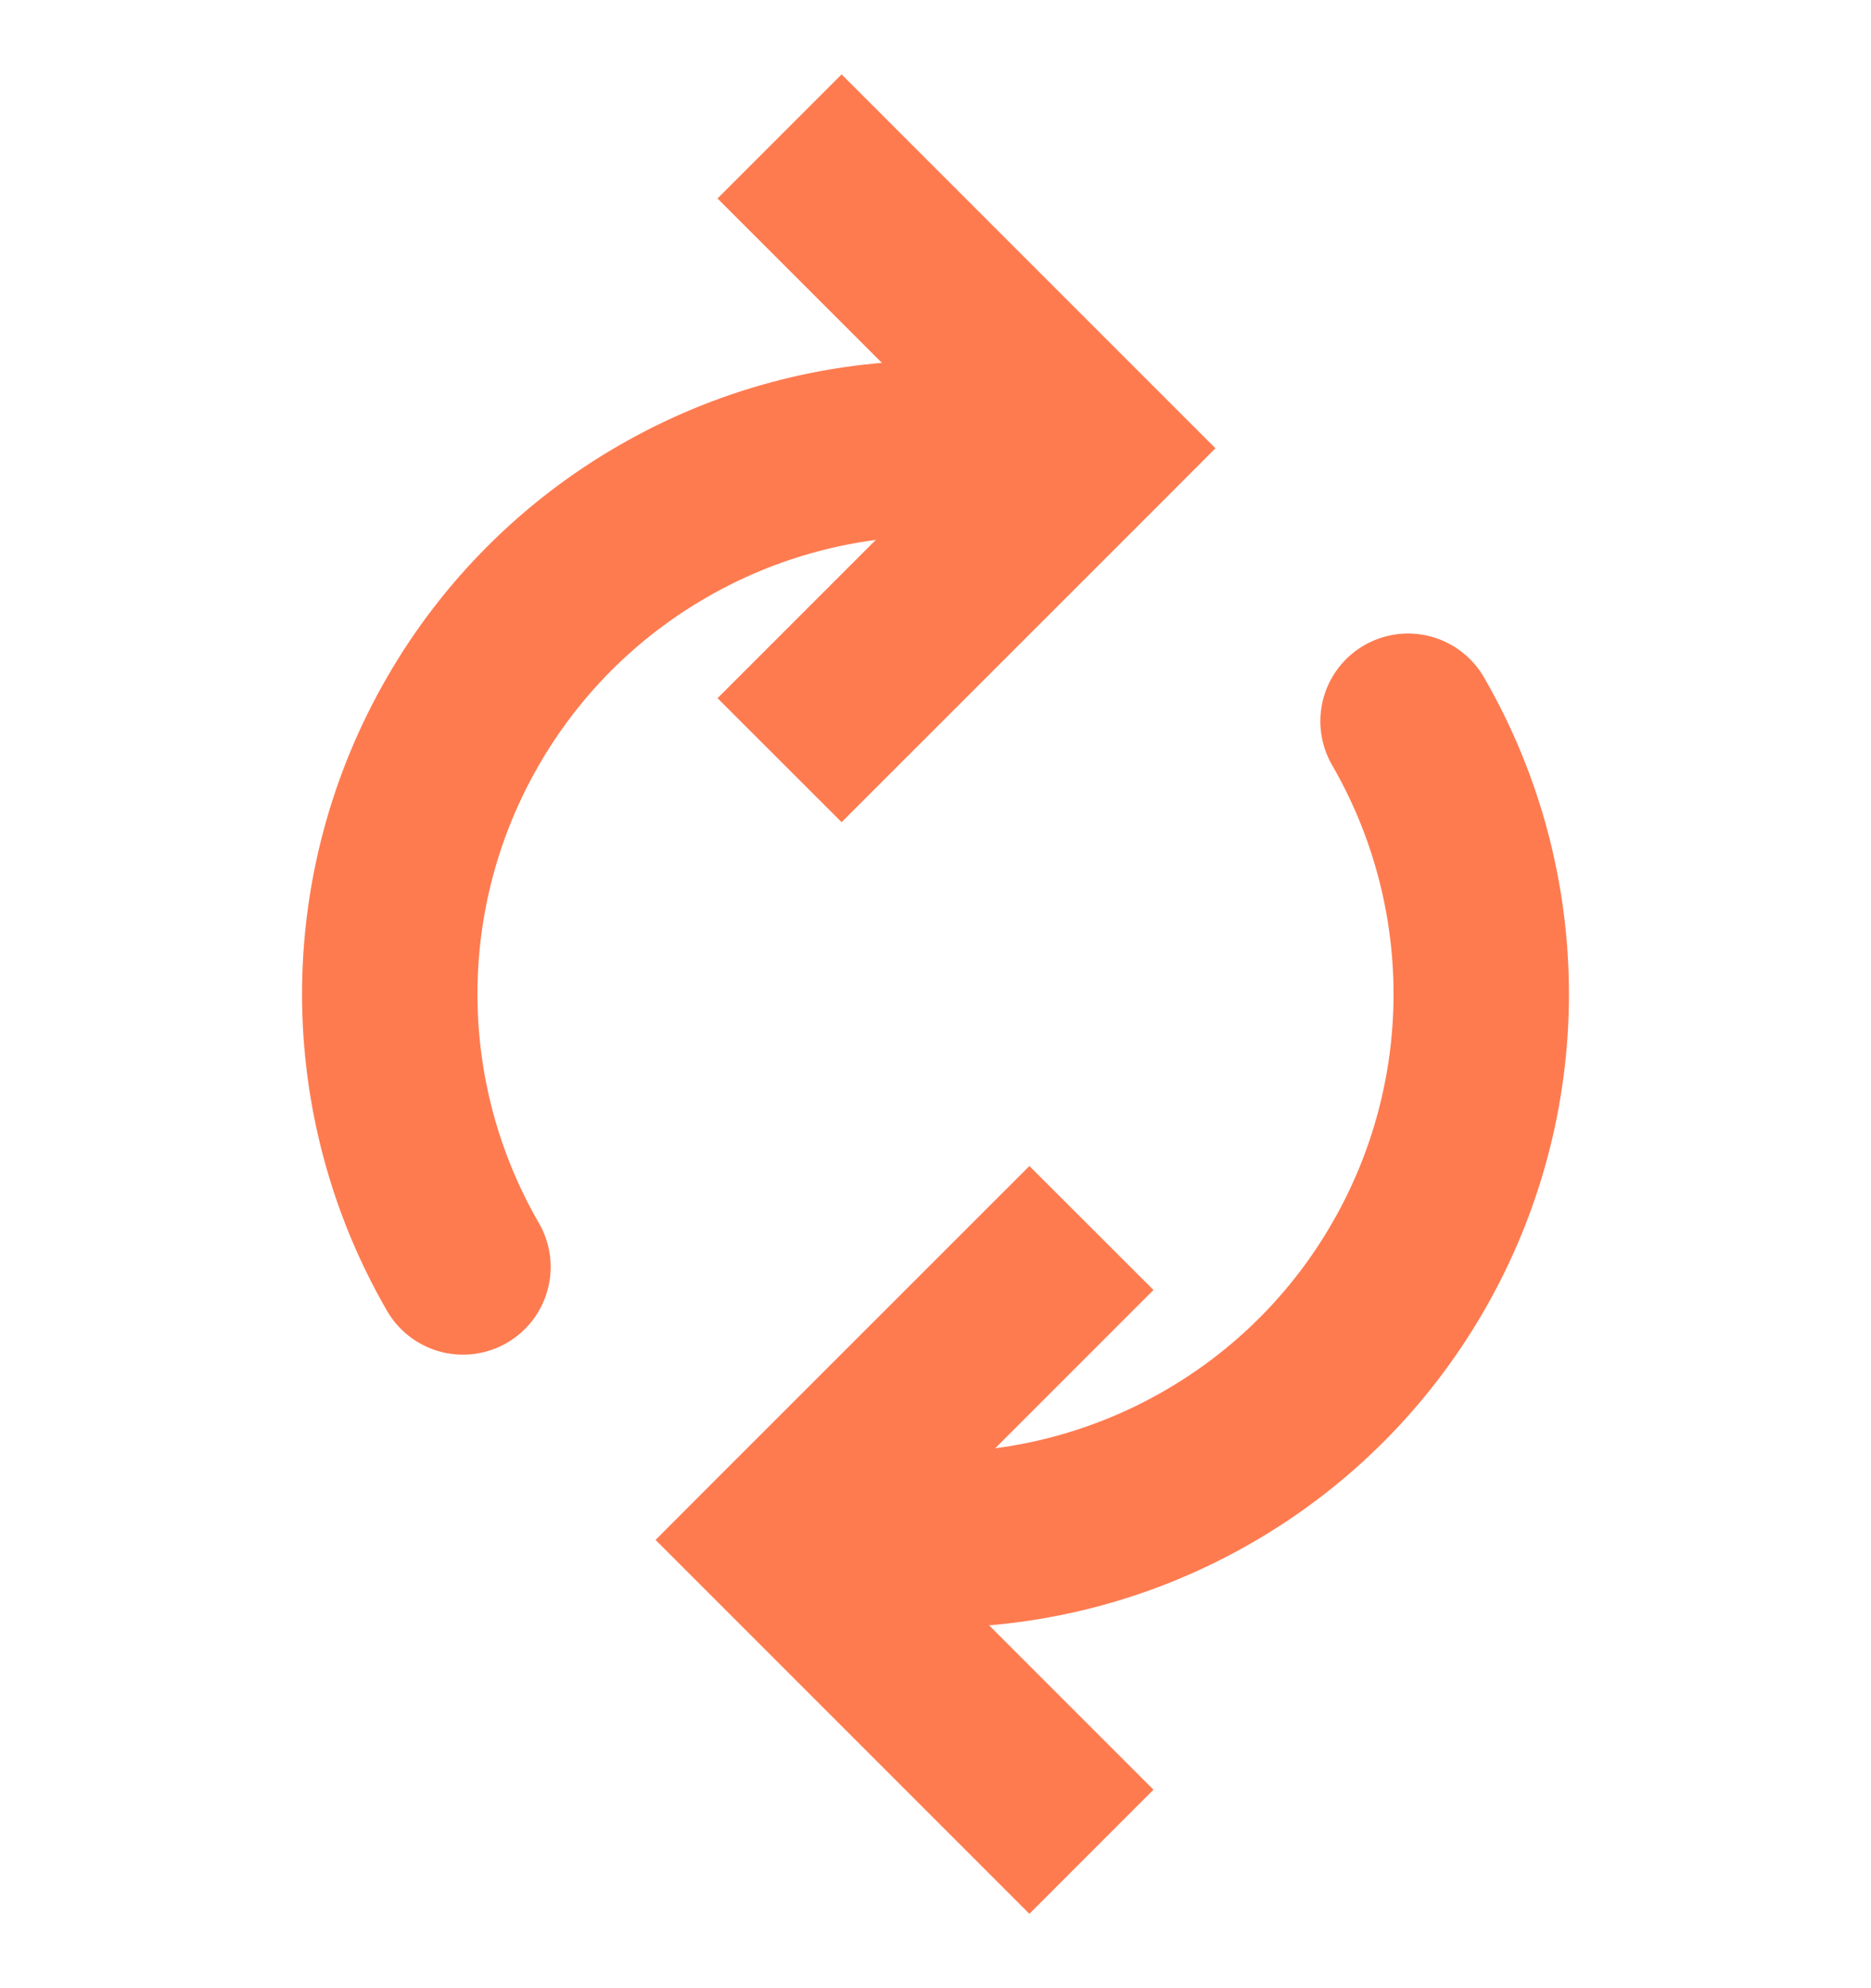 <svg width="16" height="17" viewBox="0 0 16 17" fill="none" xmlns="http://www.w3.org/2000/svg">
<path d="M6.667 13.167L6.136 12.636L5.606 13.167L6.136 13.697L6.667 13.167ZM8.803 9.97L6.136 12.636L7.197 13.697L9.864 11.03L8.803 9.97ZM6.136 13.697L8.803 16.364L9.864 15.303L7.197 12.636L6.136 13.697Z" fill="#FE7B50"/>
<path d="M12.041 6.167C12.451 6.876 12.667 7.681 12.667 8.5C12.667 9.319 12.451 10.124 12.041 10.833C11.632 11.543 11.043 12.132 10.333 12.541C9.624 12.951 8.819 13.167 8 13.167" stroke="#FE7B50" stroke-width="1.5" stroke-linecap="round"/>
<path d="M9.333 3.833L9.864 4.364L10.394 3.833L9.864 3.303L9.333 3.833ZM7.197 7.03L9.864 4.364L8.803 3.303L6.136 5.97L7.197 7.03ZM9.864 3.303L7.197 0.636L6.136 1.697L8.803 4.364L9.864 3.303Z" fill="#FE7B50"/>
<path d="M3.959 10.833C3.549 10.124 3.333 9.319 3.333 8.5C3.333 7.681 3.549 6.876 3.959 6.167C4.368 5.457 4.957 4.868 5.667 4.459C6.376 4.049 7.181 3.833 8 3.833" stroke="#FE7B50" stroke-width="1.5" stroke-linecap="round"/>
</svg>
